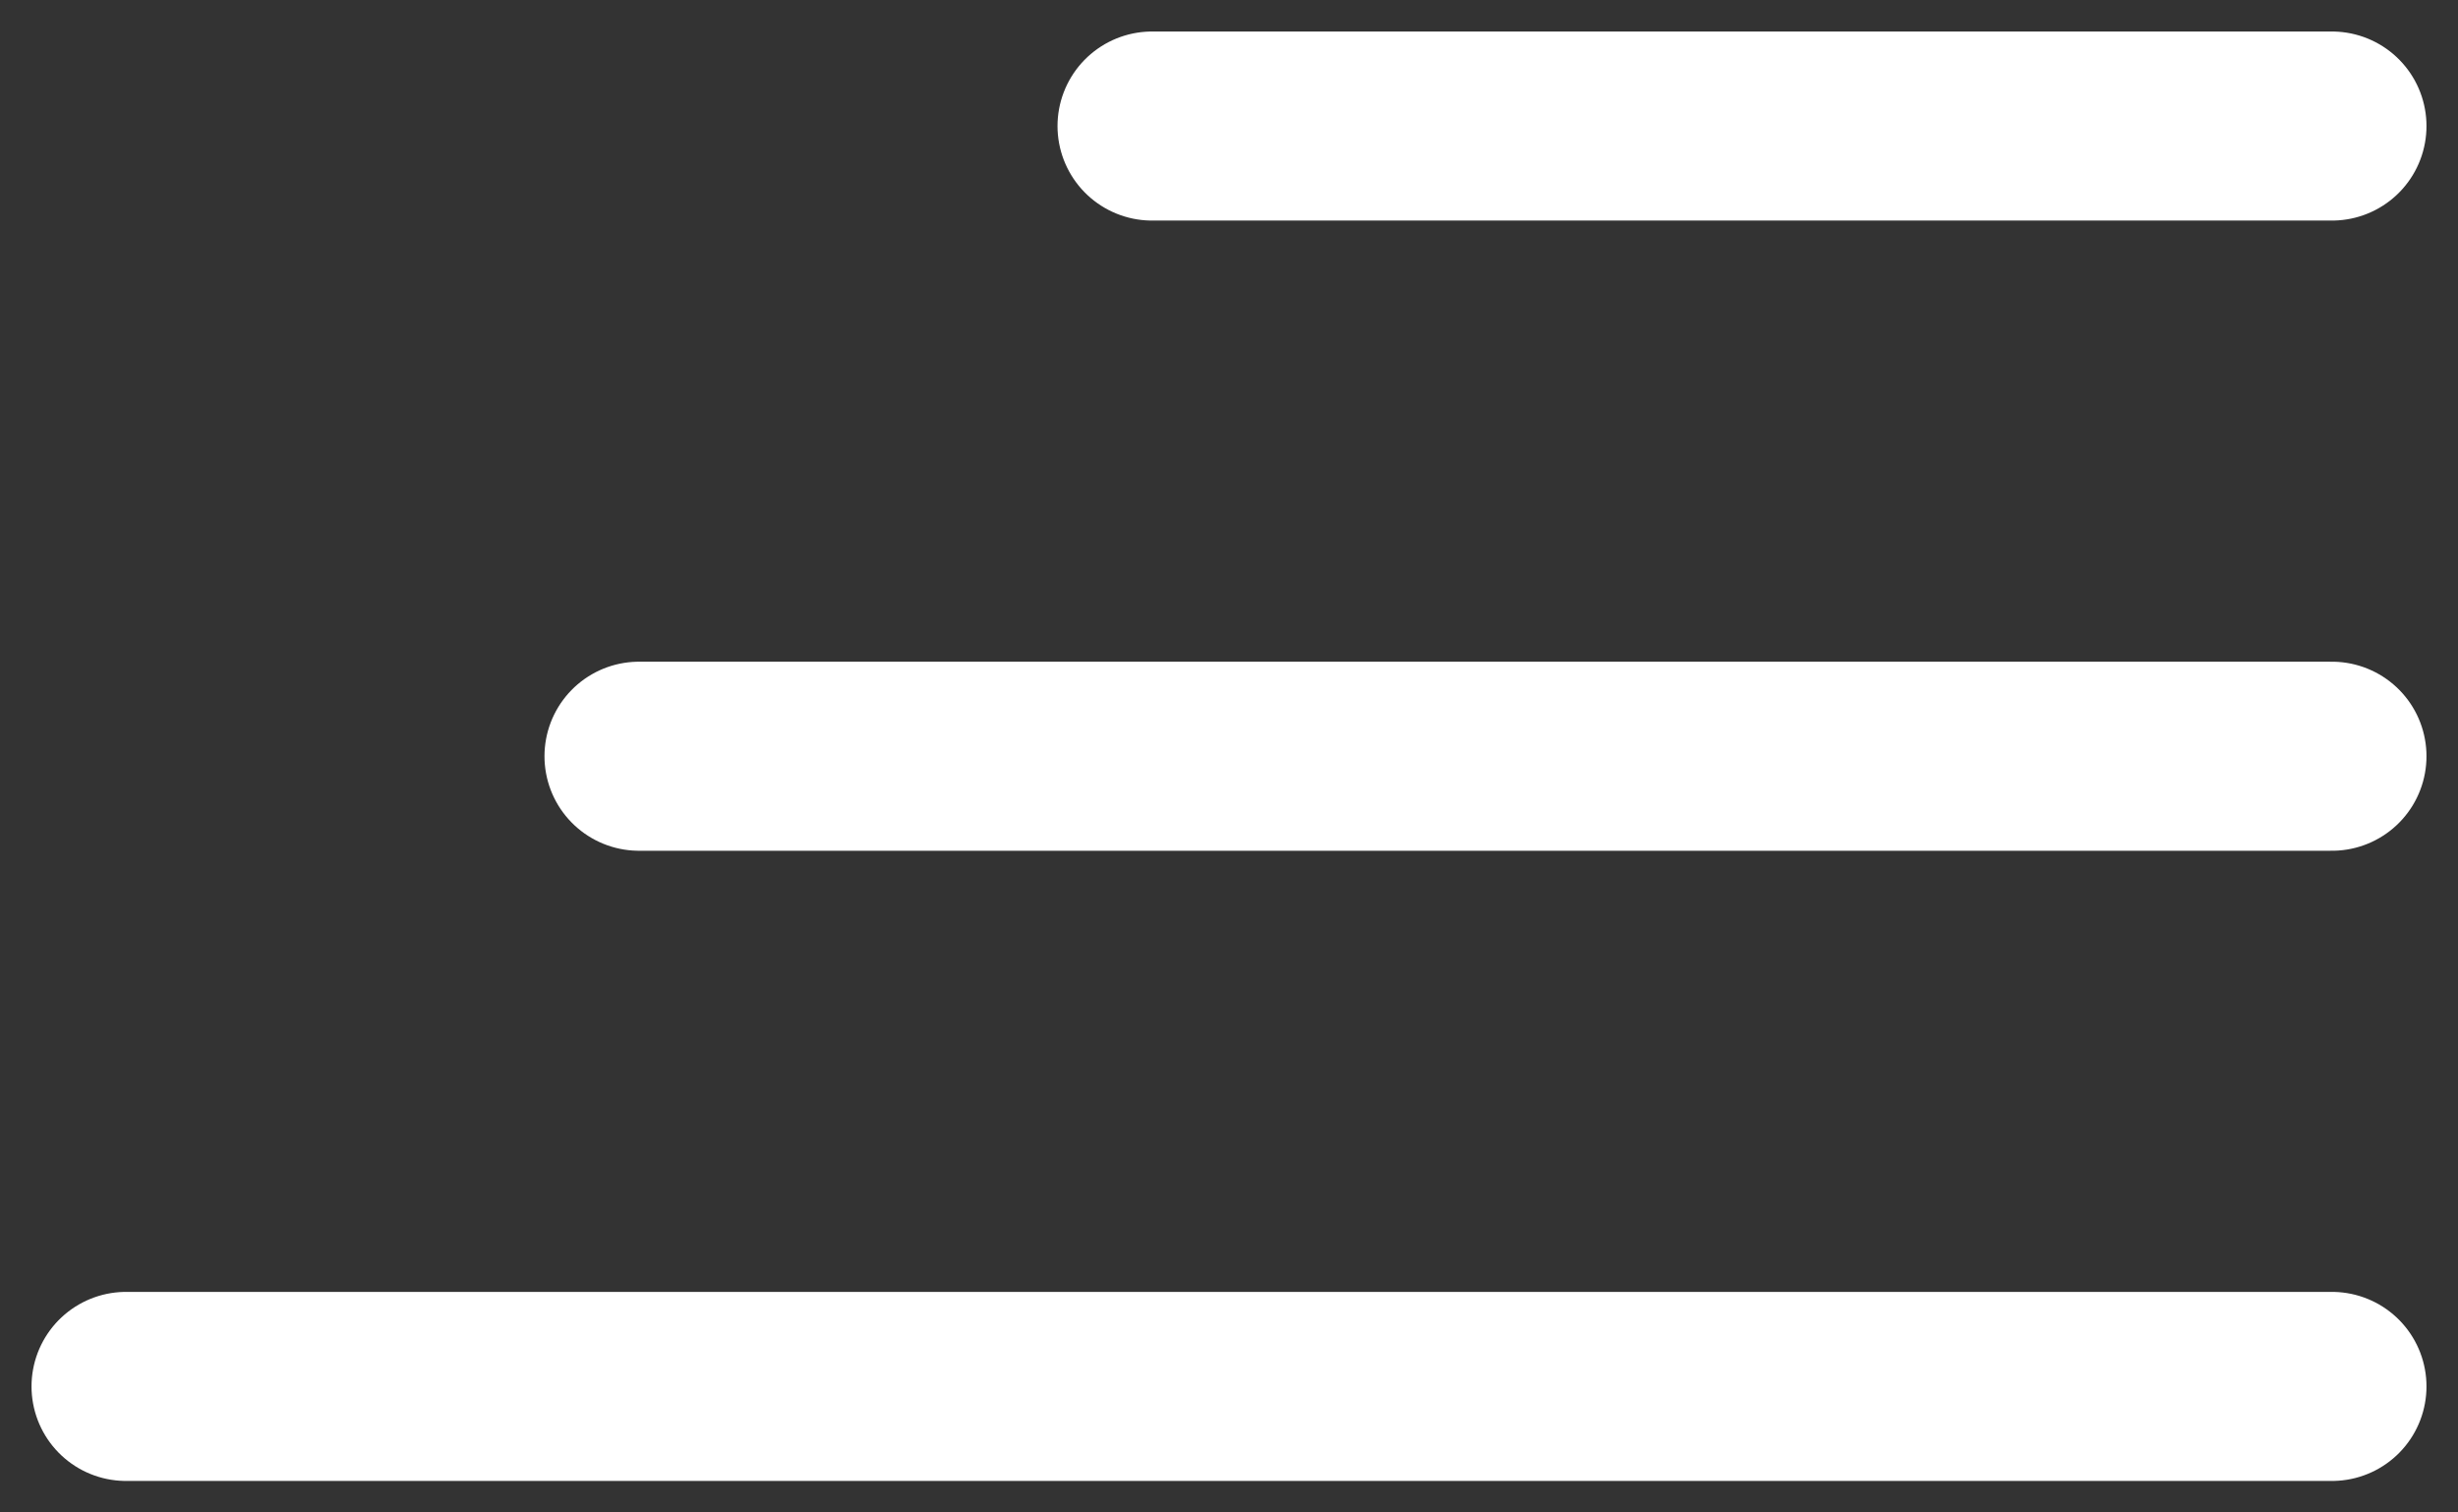 <svg width="39" height="24" viewBox="0 0 39 24" fill="none" xmlns="http://www.w3.org/2000/svg">
<rect x="0" y="0" width="39" height="24" fill="#333333" stroke="none"/>
<path d="M18.279 2H37" stroke="white" stroke-width="3" stroke-linecap="round"/>
<path d="M37 12H10.139" stroke="white" stroke-width="3" stroke-linecap="round"/>
<path d="M37 22H2" stroke="white" stroke-width="3" stroke-linecap="round"/>
</svg>
